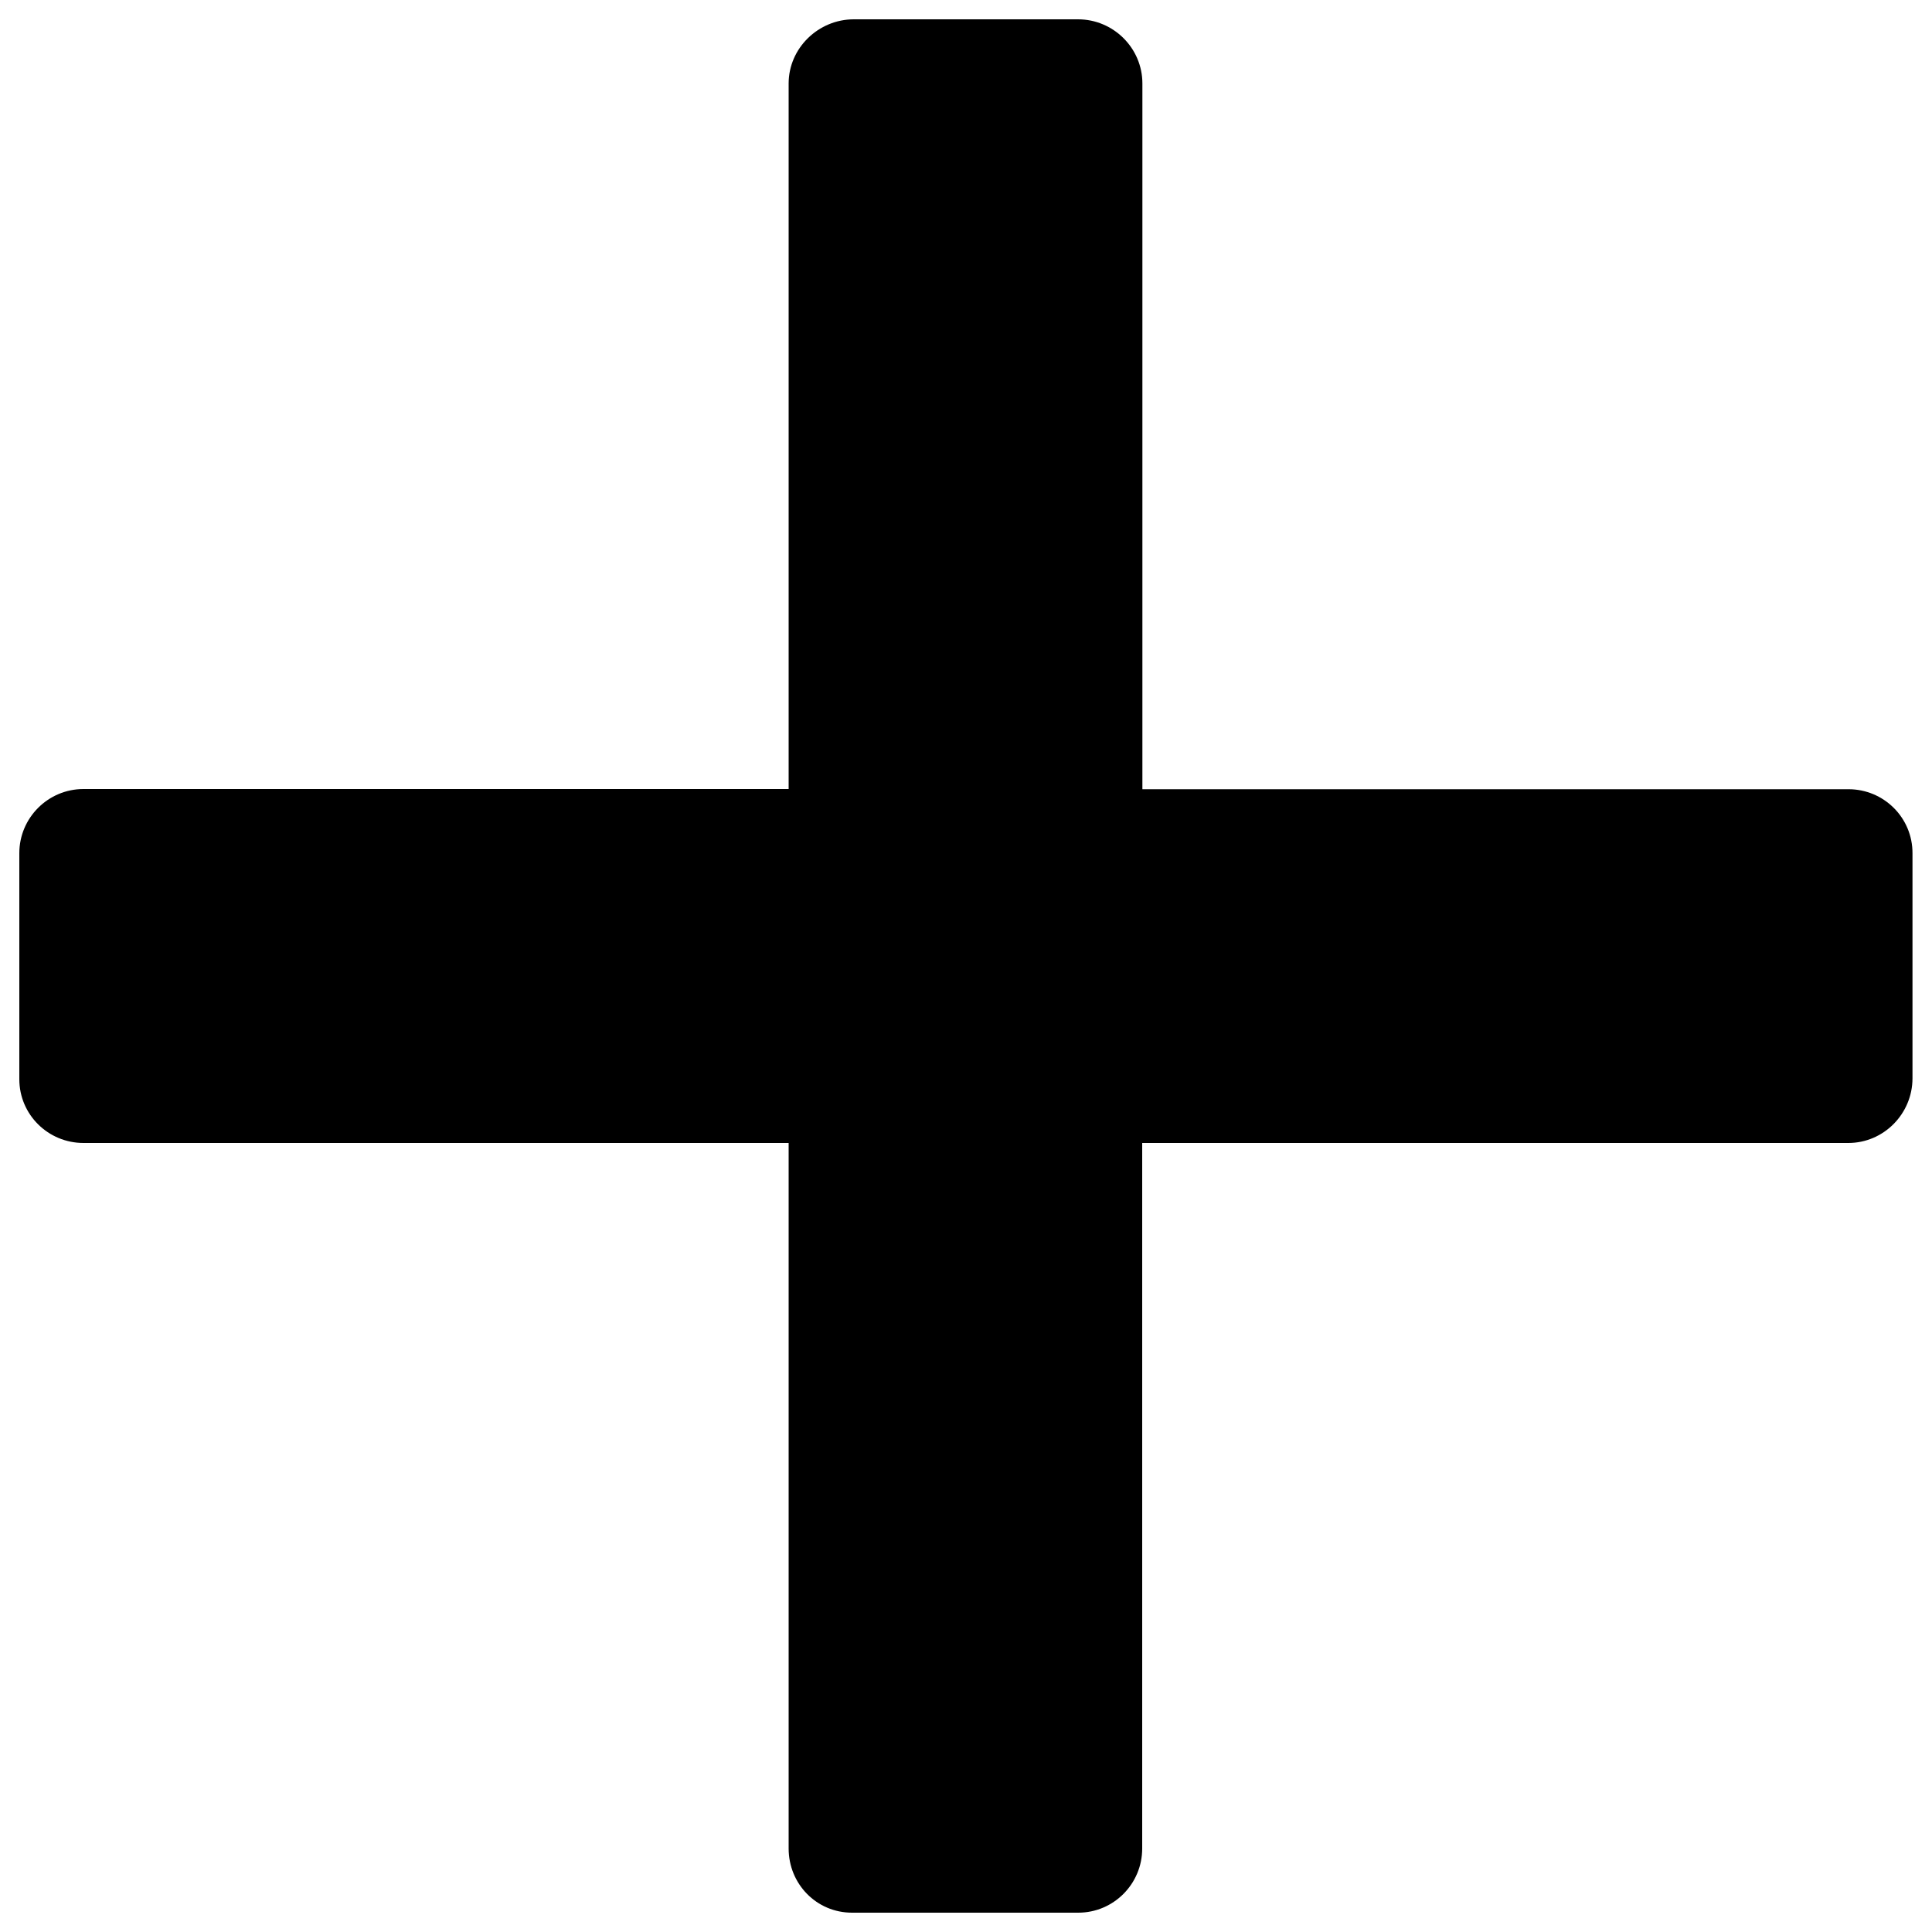 <svg xmlns="http://www.w3.org/2000/svg" xmlns:xlink="http://www.w3.org/1999/xlink" x="0" y="0" enable-background="new 0 0 1000 1000" version="1.1" viewBox="0 0 1000 1000" xml:space="preserve"><g><path d="M956.8,408.5H591.3V43.2c0-18.3-15-33.2-33.3-33.2H441.9c-18.3,0-33.7,14.9-33.7,33.2v365.2h-365c-18.3,0-33.2,14.9-33.2,33.2v117c0,18.3,14.9,33,33.2,33h365v365.2c0,18.3,14.4,33.2,32.8,33.2h117.1c18.3,0,33.1-14.9,33.1-33.2V591.6h365.5c18.3,0,33.2-15.1,33.2-33.5V441.7C990,423.3,975.1,408.5,956.8,408.5z"/></g></svg>